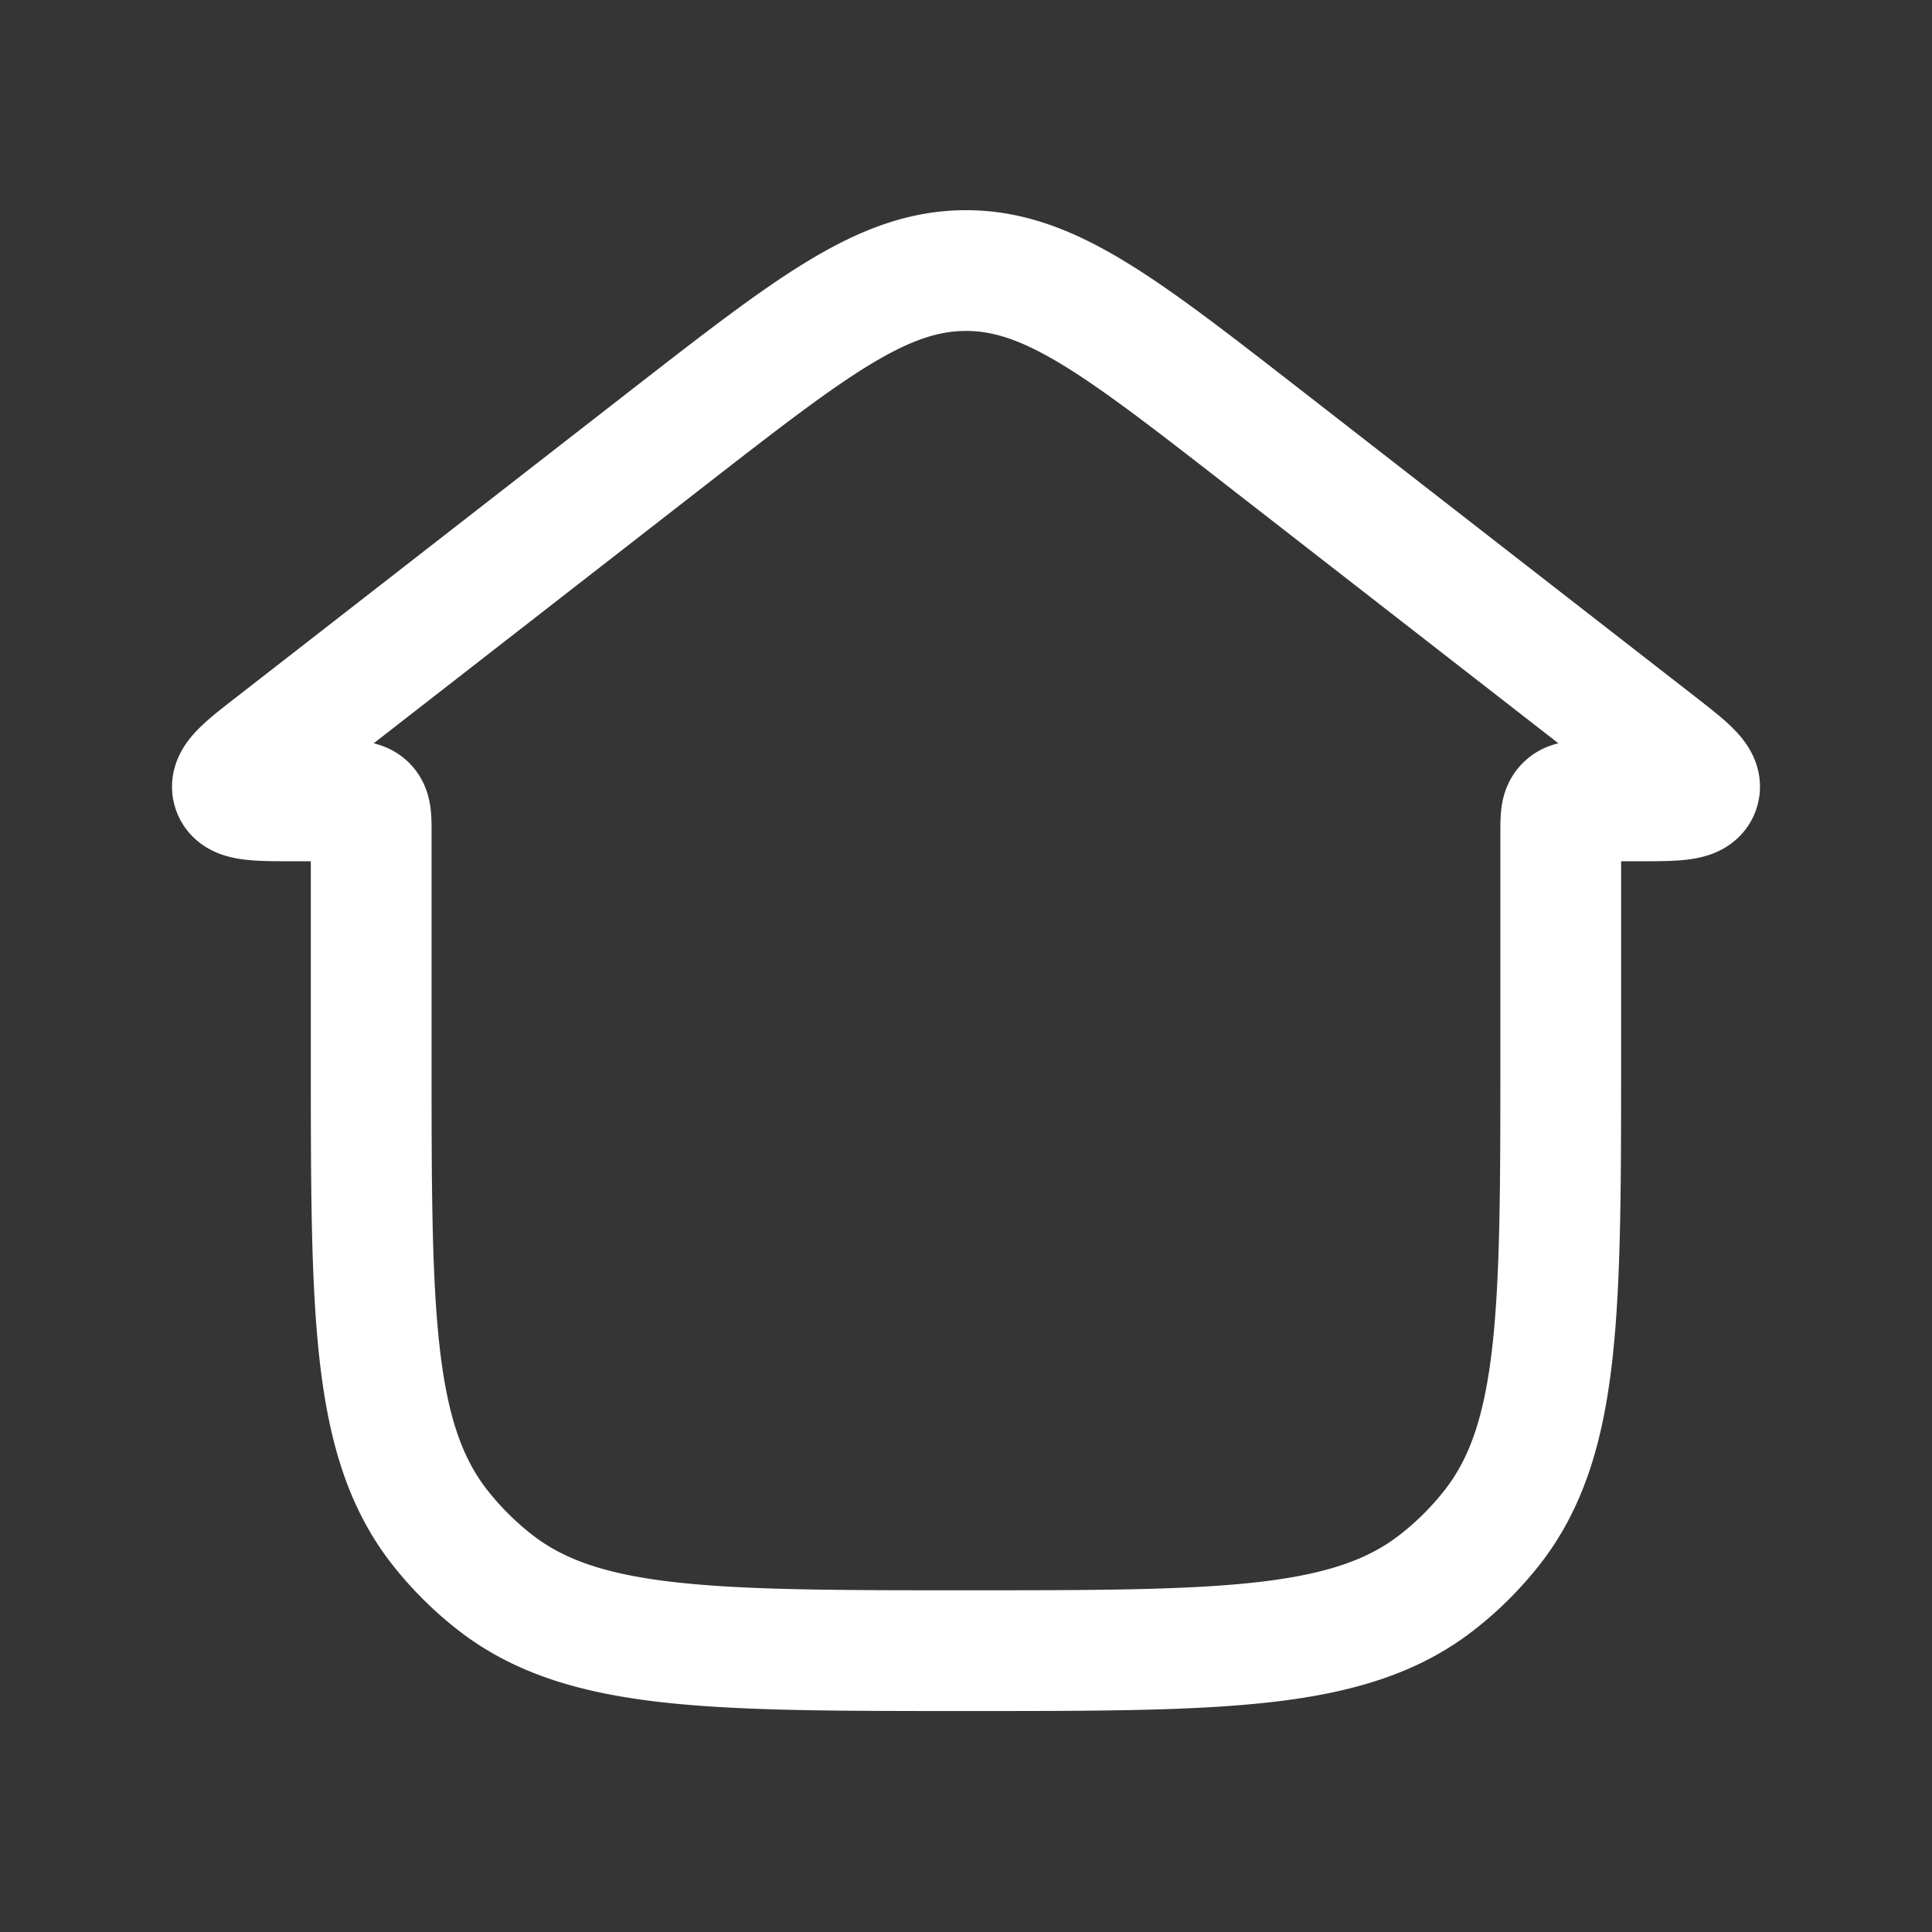 <svg xmlns="http://www.w3.org/2000/svg" width="24" height="24" fill="none"><rect width="100%" height="100%" fill="#333333" stroke="none"/><path fill="#fff" fill-opacity=".01" d="M24 0v24H0V0z"/><path stroke="#FFFFFF" stroke-linejoin="round" stroke-width="1.5" d="M3.666 9.949c-.484 0-.726 0-.772-.135-.047-.135.144-.284.526-.58l4.896-3.809C10.086 4.05 10.971 3.361 12 3.361c1.03 0 1.914.688 3.684 2.064l4.896 3.808c.382.297.573.446.526.58-.046.136-.288.136-.772.136h-.545c-.189 0-.283 0-.341.059-.06.058-.06.152-.06.34v2.768c0 3.18 0 4.77-.852 5.858-.198.252-.426.48-.678.677-1.087.854-2.677.854-5.858.854-3.18 0-4.771 0-5.858-.854a4.001 4.001 0 0 1-.678-.677c-.853-1.087-.853-2.678-.853-5.858v-2.767c0-.189 0-.283-.058-.341-.06-.059-.153-.059-.342-.059z"/></svg>